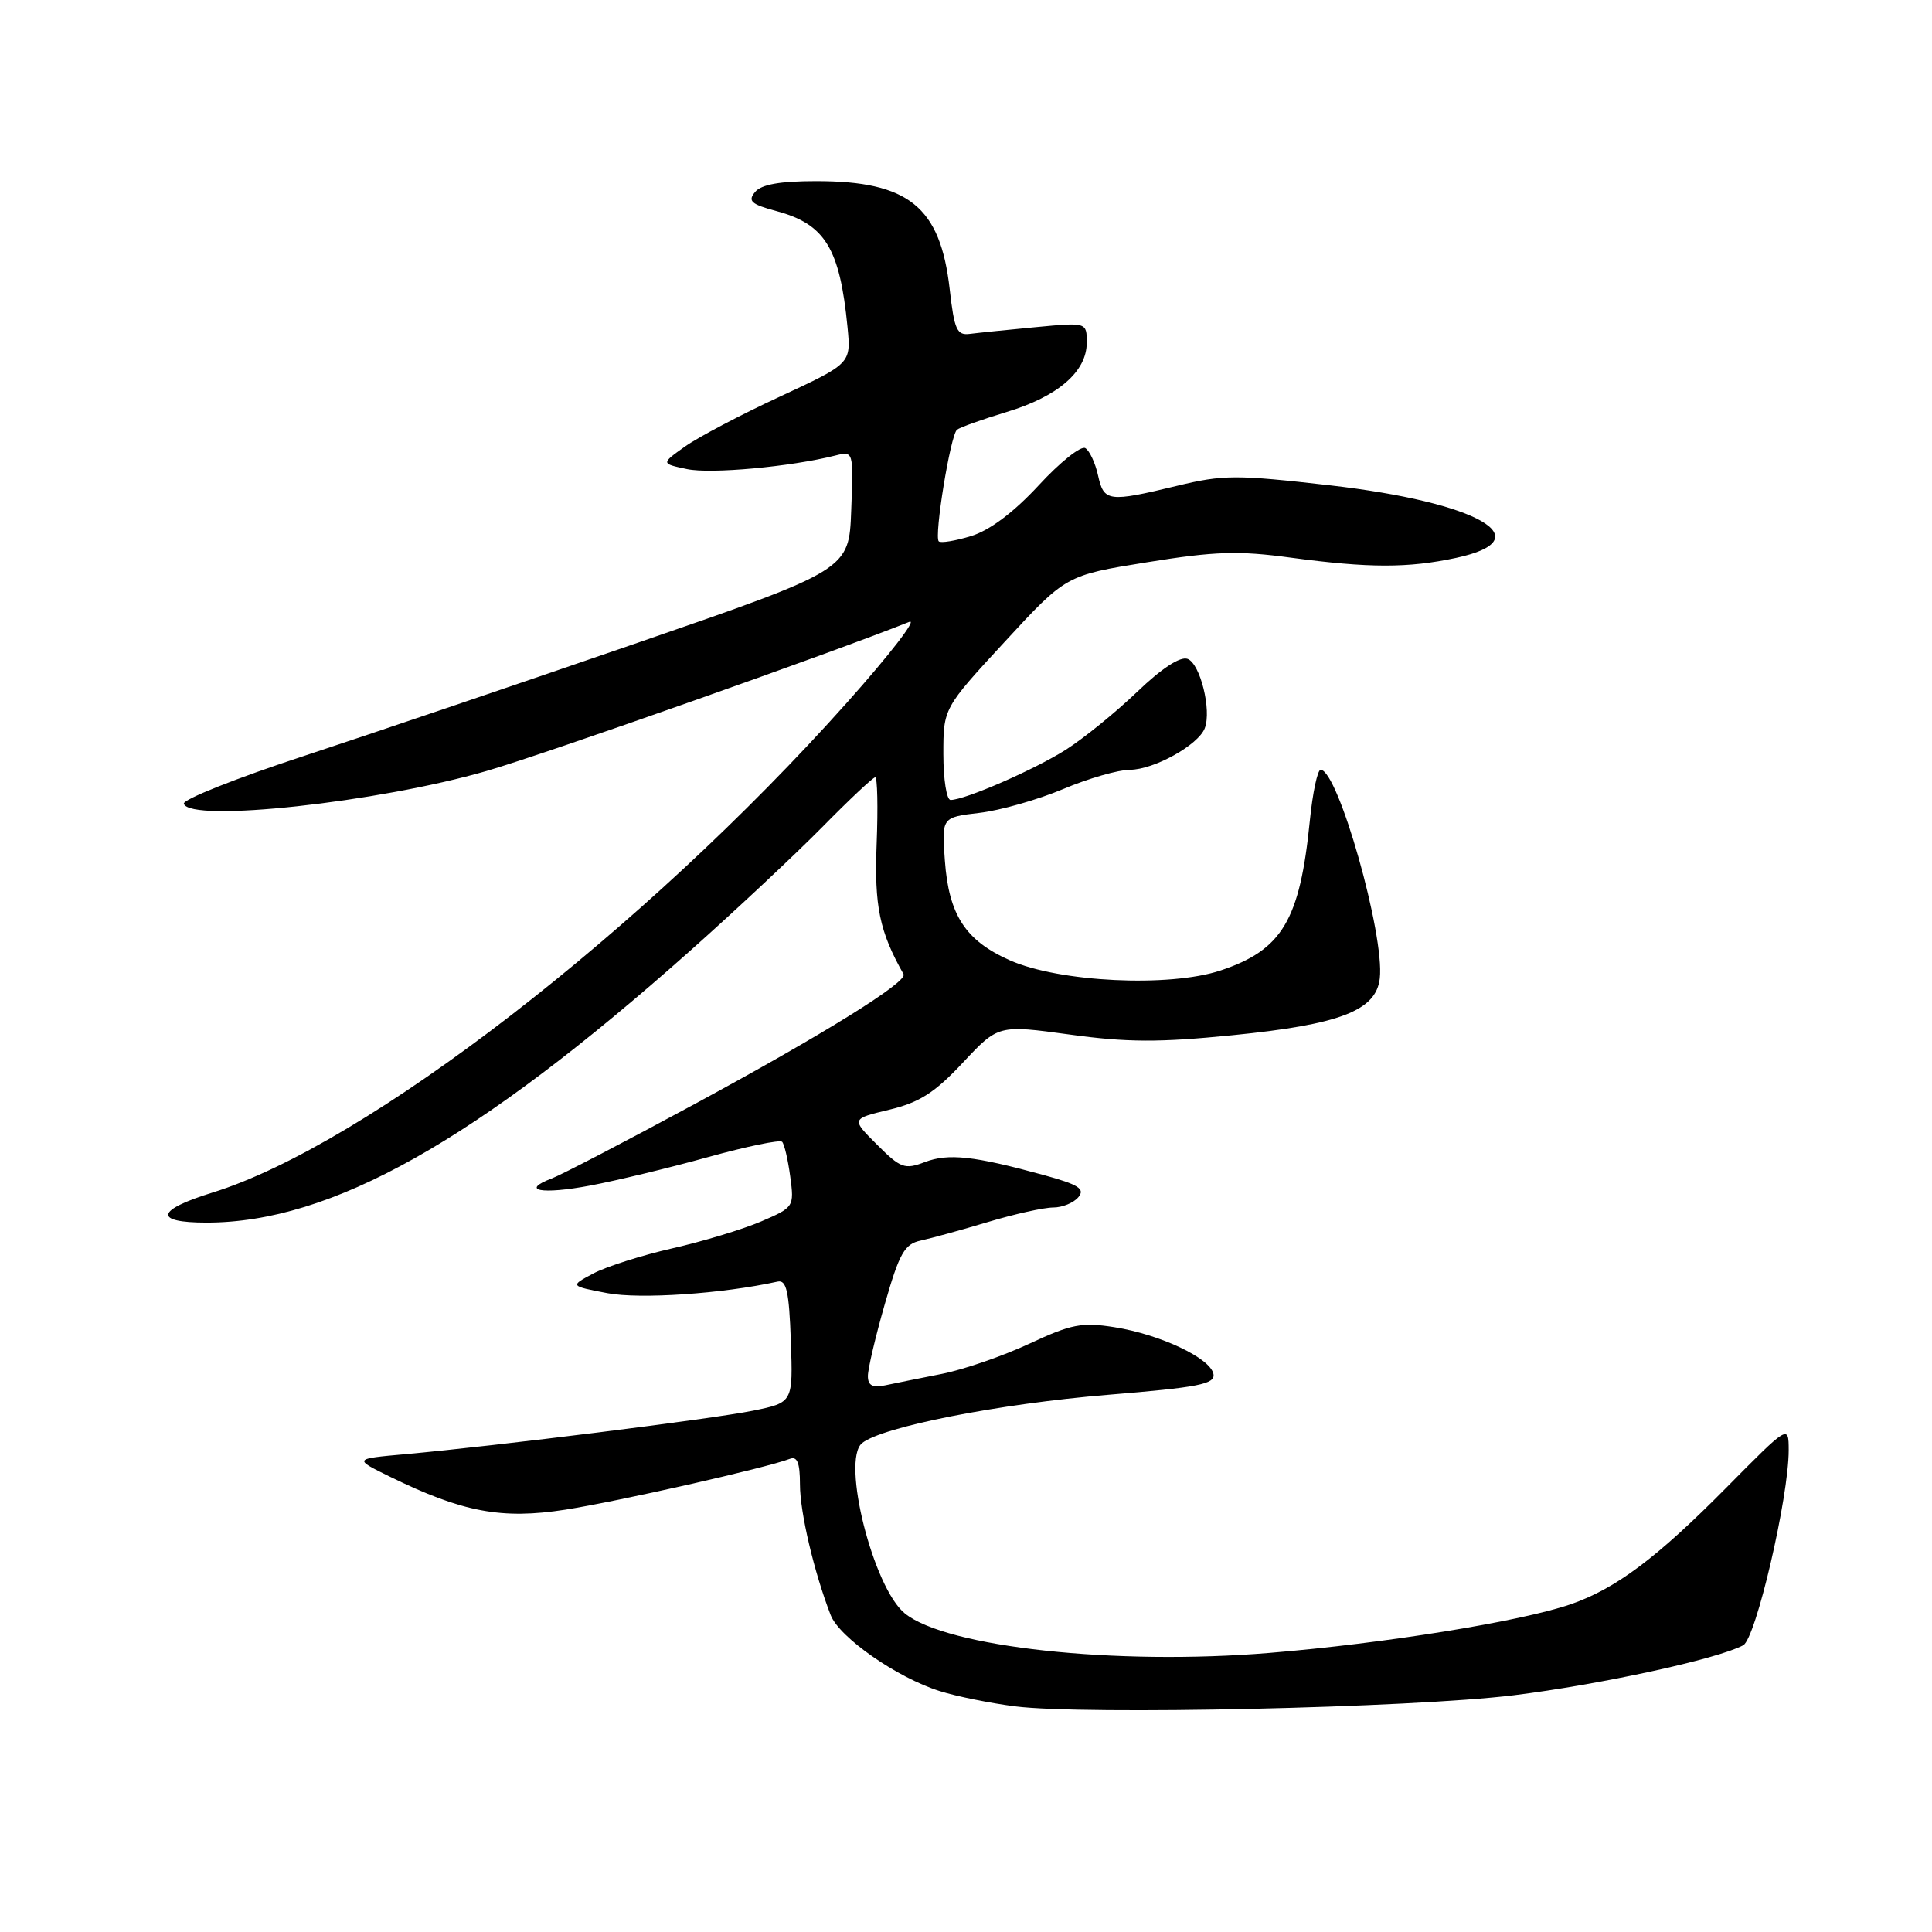 <?xml version="1.0" encoding="UTF-8" standalone="no"?>
<!DOCTYPE svg PUBLIC "-//W3C//DTD SVG 1.1//EN" "http://www.w3.org/Graphics/SVG/1.1/DTD/svg11.dtd" >
<svg xmlns="http://www.w3.org/2000/svg" xmlns:xlink="http://www.w3.org/1999/xlink" version="1.1" viewBox="0 0 256 256">
 <g >
 <path fill="currentColor"
d=" M 200.57 224.63 C 212.04 223.21 227.58 219.83 230.98 218.01 C 232.66 217.11 237.02 198.38 237.01 192.14 C 237.00 188.78 237.00 188.78 228.73 197.14 C 219.53 206.44 214.08 210.52 208.10 212.58 C 201.51 214.85 183.44 217.77 168.20 219.02 C 147.81 220.70 125.41 218.27 119.89 213.78 C 115.71 210.38 111.46 193.52 114.22 191.23 C 116.83 189.07 132.36 186.01 146.79 184.82 C 158.85 183.83 161.03 183.40 160.79 182.07 C 160.40 179.97 153.74 176.82 147.66 175.86 C 143.37 175.18 141.95 175.45 136.41 178.04 C 132.92 179.67 127.69 181.48 124.79 182.05 C 121.88 182.62 118.49 183.31 117.25 183.57 C 115.61 183.91 115.00 183.57 115.00 182.33 C 115.00 181.39 116.01 177.08 117.25 172.77 C 119.18 166.03 119.86 164.84 122.00 164.38 C 123.38 164.08 127.39 162.98 130.92 161.92 C 134.45 160.86 138.33 160.00 139.55 160.00 C 140.76 160.00 142.26 159.39 142.89 158.63 C 143.81 157.53 142.93 156.97 138.26 155.69 C 129.03 153.16 125.67 152.80 122.55 153.98 C 119.87 155.00 119.34 154.80 116.21 151.67 C 112.78 148.25 112.78 148.25 117.84 147.04 C 121.84 146.08 123.87 144.78 127.58 140.81 C 132.28 135.79 132.28 135.79 141.74 137.08 C 149.33 138.13 153.60 138.14 163.31 137.17 C 177.57 135.75 182.34 133.91 182.83 129.64 C 183.49 123.87 177.29 102.00 174.99 102.00 C 174.58 102.00 173.93 105.04 173.56 108.75 C 172.24 121.95 169.90 125.88 161.71 128.60 C 154.92 130.85 140.38 130.15 133.82 127.25 C 127.93 124.64 125.72 121.25 125.20 114.03 C 124.78 108.30 124.78 108.30 129.78 107.71 C 132.52 107.39 137.51 105.97 140.86 104.56 C 144.20 103.15 148.19 102.00 149.72 102.00 C 152.90 101.99 158.79 98.72 159.64 96.49 C 160.56 94.10 159.04 87.95 157.37 87.31 C 156.40 86.94 153.96 88.53 150.67 91.68 C 147.83 94.40 143.59 97.84 141.25 99.33 C 137.08 101.98 127.86 106.00 125.96 106.00 C 125.43 106.00 125.00 103.27 125.00 99.93 C 125.00 93.85 125.00 93.85 133.13 85.04 C 141.25 76.23 141.25 76.23 152.00 74.50 C 160.98 73.05 164.11 72.95 171.03 73.89 C 181.42 75.28 186.55 75.29 192.95 73.92 C 204.42 71.46 195.90 66.56 176.23 64.31 C 163.81 62.89 162.09 62.89 155.94 64.38 C 146.87 66.57 146.27 66.49 145.50 63.01 C 145.14 61.37 144.38 59.73 143.81 59.38 C 143.24 59.03 140.46 61.24 137.64 64.30 C 134.32 67.89 131.15 70.27 128.68 71.03 C 126.58 71.67 124.65 71.99 124.39 71.73 C 123.75 71.08 125.94 57.64 126.81 56.94 C 127.19 56.63 130.15 55.57 133.39 54.59 C 140.20 52.53 144.00 49.24 144.00 45.40 C 144.00 42.71 144.00 42.71 137.25 43.35 C 133.54 43.70 129.61 44.10 128.52 44.24 C 126.79 44.47 126.45 43.70 125.84 38.32 C 124.60 27.39 120.41 24.00 108.15 24.00 C 103.36 24.00 100.88 24.44 100.05 25.44 C 99.05 26.64 99.53 27.07 102.88 27.97 C 109.33 29.70 111.28 32.89 112.30 43.34 C 112.77 48.17 112.77 48.17 103.35 52.55 C 98.16 54.95 92.49 57.94 90.75 59.18 C 87.58 61.43 87.58 61.43 91.04 62.16 C 94.19 62.82 104.73 61.86 110.69 60.36 C 113.09 59.76 113.09 59.76 112.79 67.63 C 112.50 75.50 112.50 75.50 84.50 85.17 C 69.10 90.48 49.19 97.23 40.27 100.17 C 31.34 103.10 24.18 105.95 24.36 106.50 C 25.17 109.03 50.14 106.32 64.50 102.15 C 72.39 99.86 110.35 86.46 120.49 82.40 C 121.59 81.96 117.89 86.75 112.27 93.05 C 85.27 123.32 48.48 151.74 28.13 158.03 C 20.64 160.35 20.32 162.00 27.37 162.00 C 43.90 162.00 63.08 151.22 91.50 125.94 C 97.55 120.56 105.41 113.19 108.97 109.58 C 112.53 105.96 115.68 103.00 115.97 103.00 C 116.26 103.00 116.35 106.96 116.16 111.81 C 115.84 120.07 116.53 123.43 119.73 129.09 C 120.30 130.10 109.14 137.04 92.03 146.30 C 82.96 151.21 74.46 155.63 73.14 156.14 C 68.86 157.76 71.75 158.31 78.22 157.09 C 81.67 156.44 88.68 154.75 93.79 153.33 C 98.91 151.91 103.33 151.00 103.63 151.29 C 103.93 151.59 104.41 153.66 104.71 155.90 C 105.25 159.91 105.20 159.98 100.85 161.85 C 98.43 162.89 93.14 164.49 89.09 165.41 C 85.05 166.33 80.34 167.83 78.62 168.74 C 75.50 170.40 75.50 170.40 80.48 171.35 C 84.79 172.17 95.74 171.43 103.03 169.82 C 104.21 169.56 104.56 171.09 104.79 177.67 C 105.08 185.84 105.08 185.84 99.79 186.92 C 94.38 188.02 65.93 191.58 53.67 192.69 C 46.84 193.30 46.84 193.30 51.67 195.67 C 61.30 200.38 66.48 201.35 74.90 200.04 C 81.93 198.94 101.51 194.51 104.64 193.31 C 105.64 192.92 106.00 193.82 106.00 196.71 C 106.00 200.39 107.86 208.30 110.07 214.01 C 111.22 216.97 118.83 222.28 124.50 224.07 C 126.70 224.77 131.20 225.68 134.50 226.10 C 143.66 227.27 186.98 226.30 200.57 224.63 Z "/>
</g>
</svg>